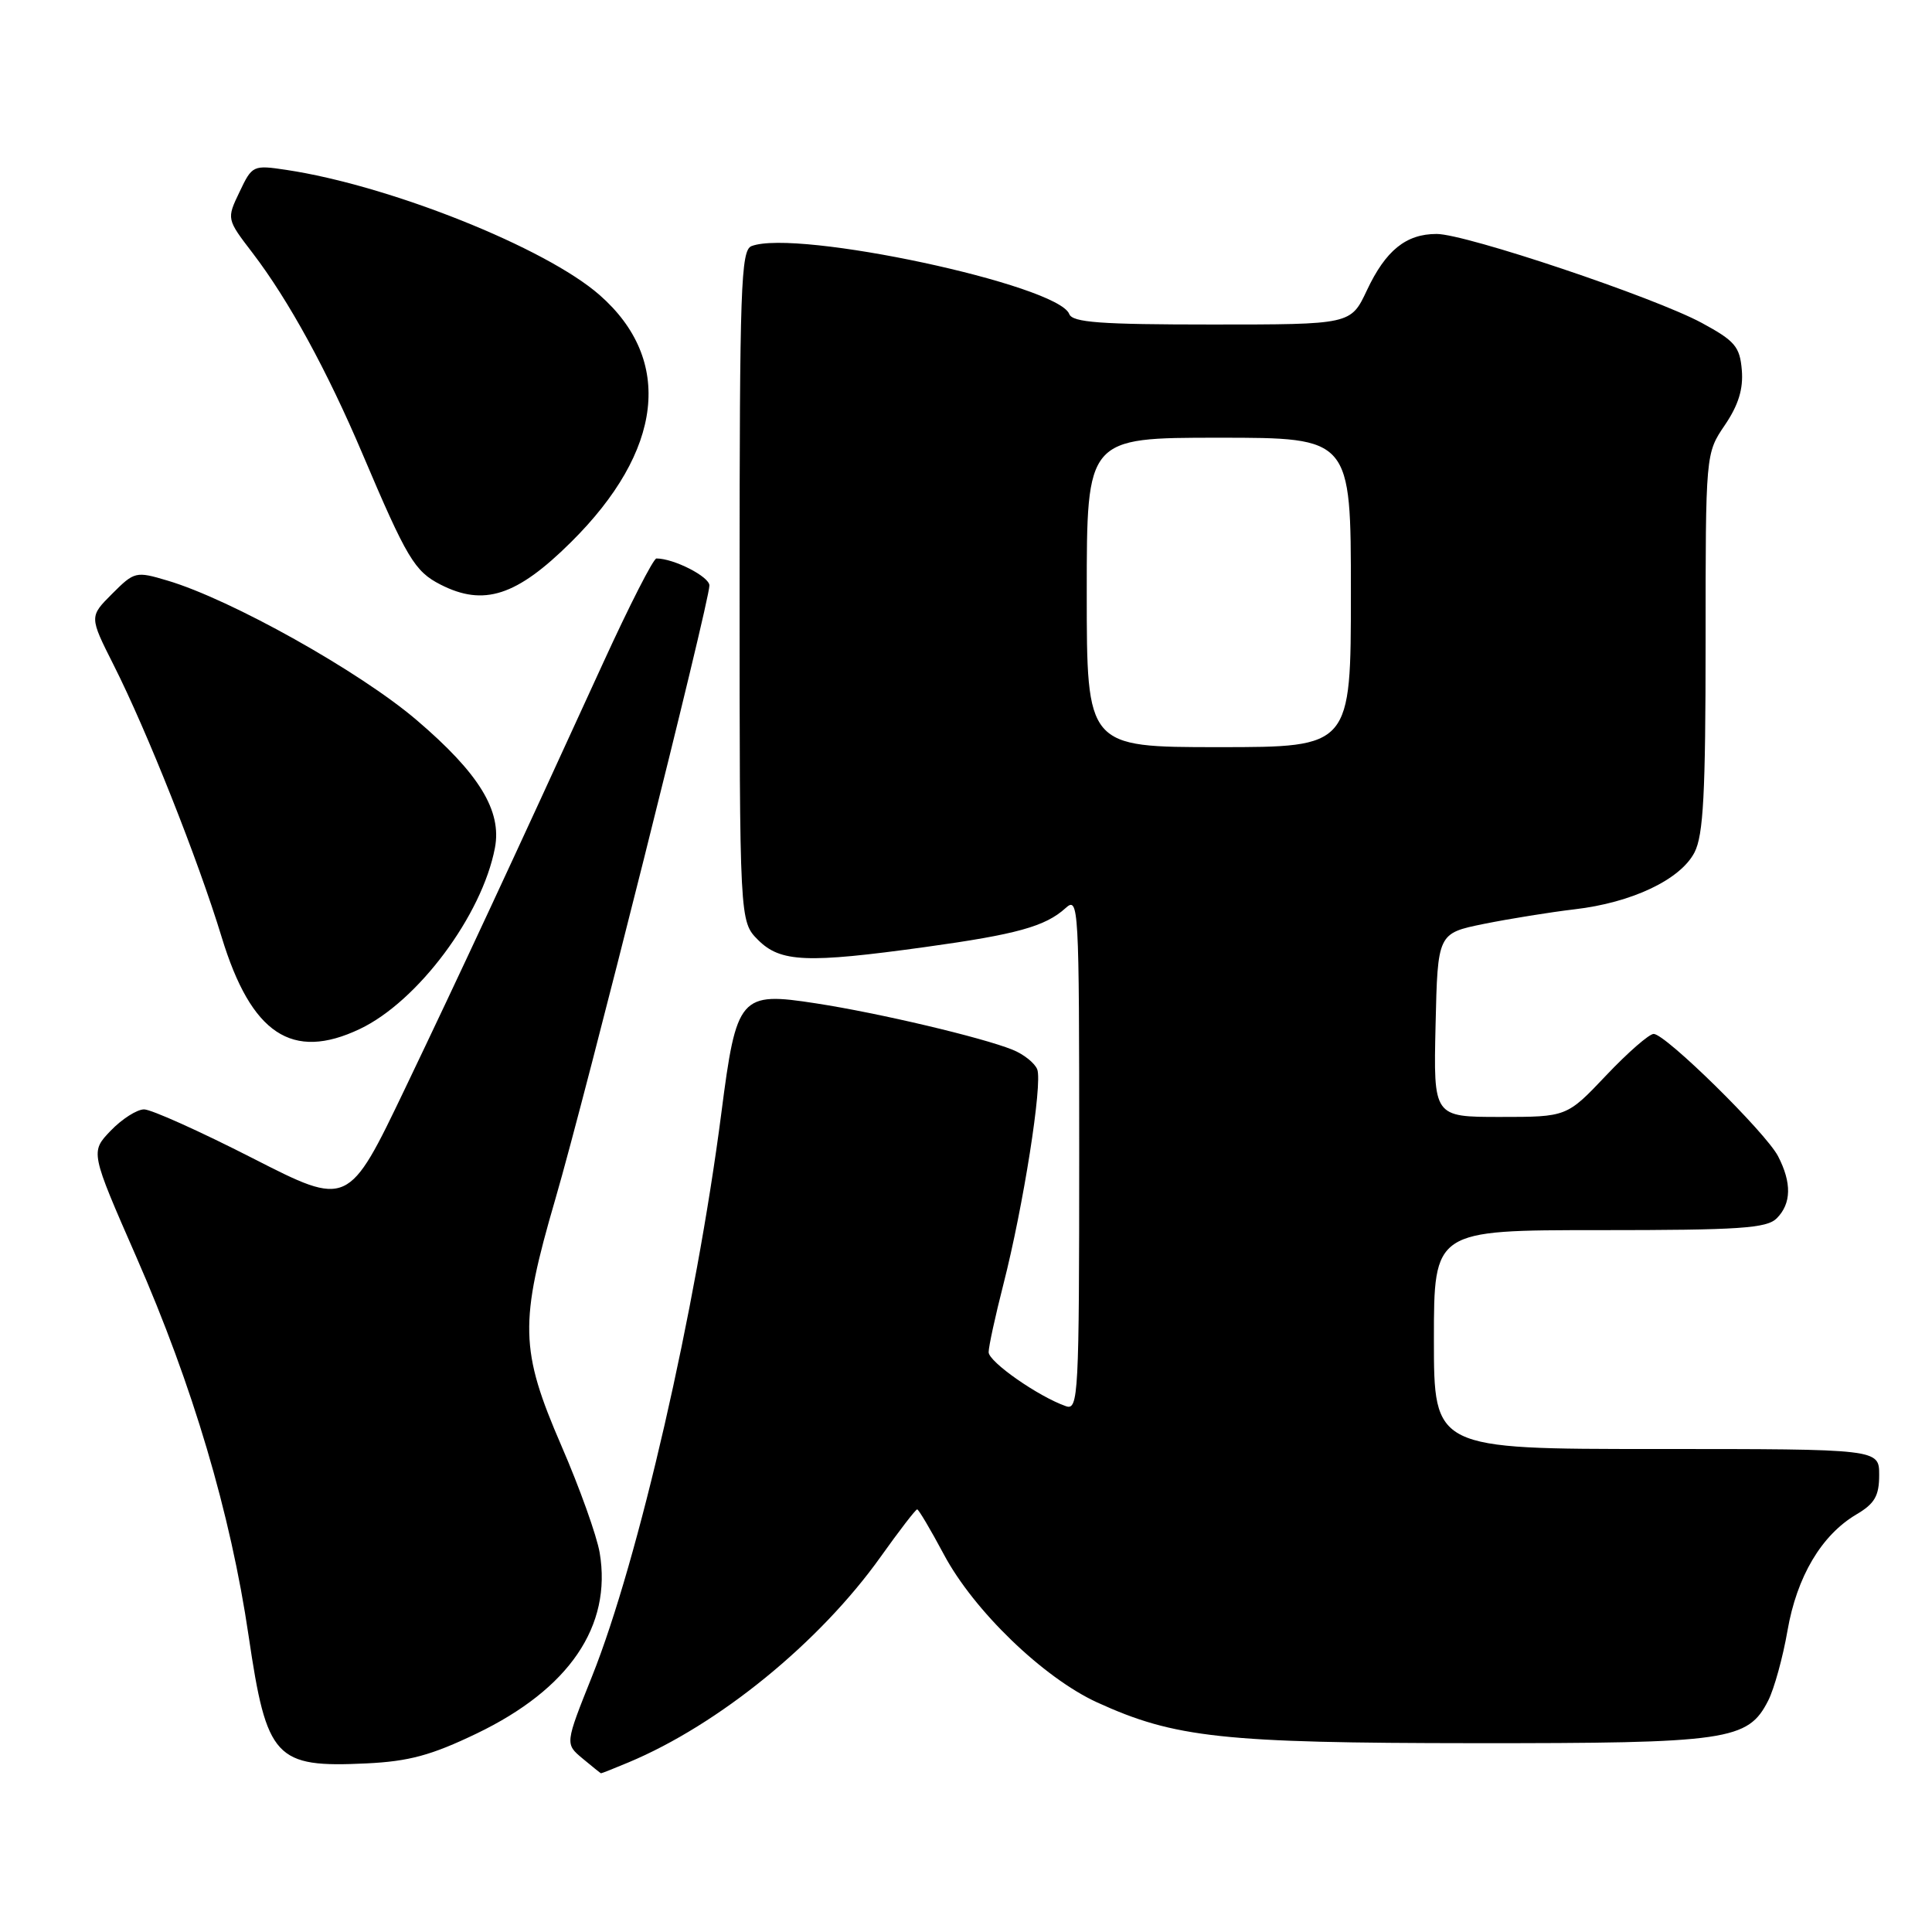 <?xml version="1.0" encoding="UTF-8" standalone="no"?>
<!DOCTYPE svg PUBLIC "-//W3C//DTD SVG 1.1//EN" "http://www.w3.org/Graphics/SVG/1.1/DTD/svg11.dtd" >
<svg xmlns="http://www.w3.org/2000/svg" xmlns:xlink="http://www.w3.org/1999/xlink" version="1.1" viewBox="0 0 256 256">
 <g >
 <path fill="currentColor"
d=" M 83.27 233.53 C 95.23 228.53 108.58 217.66 116.68 206.30 C 119.15 202.83 121.33 200.00 121.53 200.00 C 121.72 200.00 123.31 202.68 125.06 205.96 C 129.03 213.42 138.25 222.31 145.38 225.58 C 155.65 230.27 162.01 230.96 195.28 230.98 C 229.03 231.00 231.61 230.63 234.30 225.33 C 235.09 223.77 236.24 219.61 236.85 216.08 C 238.09 208.91 241.35 203.41 245.98 200.67 C 248.41 199.24 249.00 198.21 249.00 195.44 C 249.00 192.00 249.00 192.00 219.50 192.00 C 190.00 192.00 190.00 192.00 190.00 177.50 C 190.00 163.00 190.00 163.00 211.93 163.00 C 230.53 163.00 234.10 162.76 235.43 161.43 C 237.37 159.48 237.43 156.73 235.60 153.20 C 233.95 150.04 220.69 137.00 219.12 137.00 C 218.52 137.00 215.69 139.47 212.82 142.50 C 207.61 148.00 207.61 148.00 198.77 148.00 C 189.94 148.00 189.94 148.00 190.22 135.84 C 190.50 123.67 190.50 123.67 196.63 122.42 C 200.01 121.74 205.41 120.87 208.63 120.49 C 216.23 119.61 222.66 116.56 224.53 112.95 C 225.71 110.66 226.00 105.16 226.00 85.09 C 226.00 60.09 226.00 60.09 228.55 56.33 C 230.35 53.68 231.01 51.54 230.80 49.04 C 230.54 45.93 229.89 45.17 225.50 42.79 C 219.19 39.38 194.23 31.00 190.36 31.00 C 186.30 31.00 183.61 33.18 181.12 38.47 C 178.99 43.00 178.99 43.00 160.60 43.00 C 145.80 43.00 142.11 42.73 141.68 41.61 C 140.19 37.73 105.54 30.32 99.58 32.61 C 98.17 33.15 98.00 38.05 98.00 77.65 C 98.00 122.09 98.00 122.09 100.45 124.55 C 103.42 127.51 106.88 127.66 122.58 125.49 C 134.72 123.81 138.51 122.76 141.19 120.33 C 142.93 118.75 143.00 119.91 143.00 152.81 C 143.00 184.88 142.89 186.90 141.25 186.33 C 137.60 185.06 131.00 180.45 131.00 179.17 C 131.00 178.43 131.88 174.38 132.96 170.16 C 135.60 159.83 138.16 143.57 137.44 141.70 C 137.12 140.87 135.65 139.69 134.18 139.10 C 130.15 137.47 116.46 134.23 108.12 132.95 C 98.04 131.39 97.59 131.90 95.58 147.50 C 92.21 173.55 84.59 206.79 78.45 222.12 C 74.87 231.07 74.87 231.07 77.18 233.00 C 78.46 234.07 79.56 234.95 79.63 234.97 C 79.70 234.99 81.34 234.34 83.27 233.53 Z  M 63.16 229.70 C 75.43 223.80 81.10 215.46 79.46 205.74 C 79.08 203.51 76.81 197.15 74.40 191.60 C 68.88 178.85 68.80 175.31 73.60 158.84 C 77.58 145.20 94.00 79.78 94.00 77.58 C 94.00 76.41 89.29 74.00 86.98 74.00 C 86.58 74.00 83.42 80.19 79.96 87.75 C 67.62 114.72 61.10 128.72 53.68 144.22 C 46.15 159.94 46.15 159.94 33.48 153.47 C 26.51 149.91 20.04 147.00 19.09 147.00 C 18.15 147.00 16.16 148.27 14.67 149.82 C 11.97 152.64 11.97 152.64 18.07 166.57 C 25.53 183.59 30.55 200.51 32.94 216.75 C 35.34 233.04 36.45 234.24 48.56 233.66 C 54.18 233.39 57.15 232.59 63.16 229.70 Z  M 47.67 136.35 C 55.35 132.71 63.88 121.29 65.58 112.35 C 66.52 107.43 63.48 102.47 55.20 95.41 C 47.66 88.97 30.60 79.42 22.19 76.93 C 18.00 75.68 17.81 75.73 14.86 78.68 C 11.83 81.71 11.83 81.71 15.05 88.10 C 19.50 96.92 26.23 113.86 29.38 124.20 C 33.29 137.01 38.70 140.61 47.67 136.35 Z  M 75.66 71.84 C 87.88 59.73 89.27 47.71 79.46 39.10 C 72.31 32.82 51.65 24.57 37.93 22.51 C 33.53 21.85 33.41 21.91 31.74 25.43 C 30.02 29.02 30.02 29.02 33.49 33.55 C 38.26 39.80 43.34 49.09 48.04 60.16 C 53.90 73.97 54.94 75.71 58.37 77.46 C 64.11 80.39 68.46 78.98 75.66 71.84 Z  M 144.00 78.50 C 144.00 58.00 144.00 58.00 161.50 58.00 C 179.00 58.00 179.00 58.00 179.00 78.50 C 179.00 99.00 179.00 99.00 161.50 99.00 C 144.00 99.00 144.00 99.00 144.00 78.50 Z "/>
</g>
</svg>